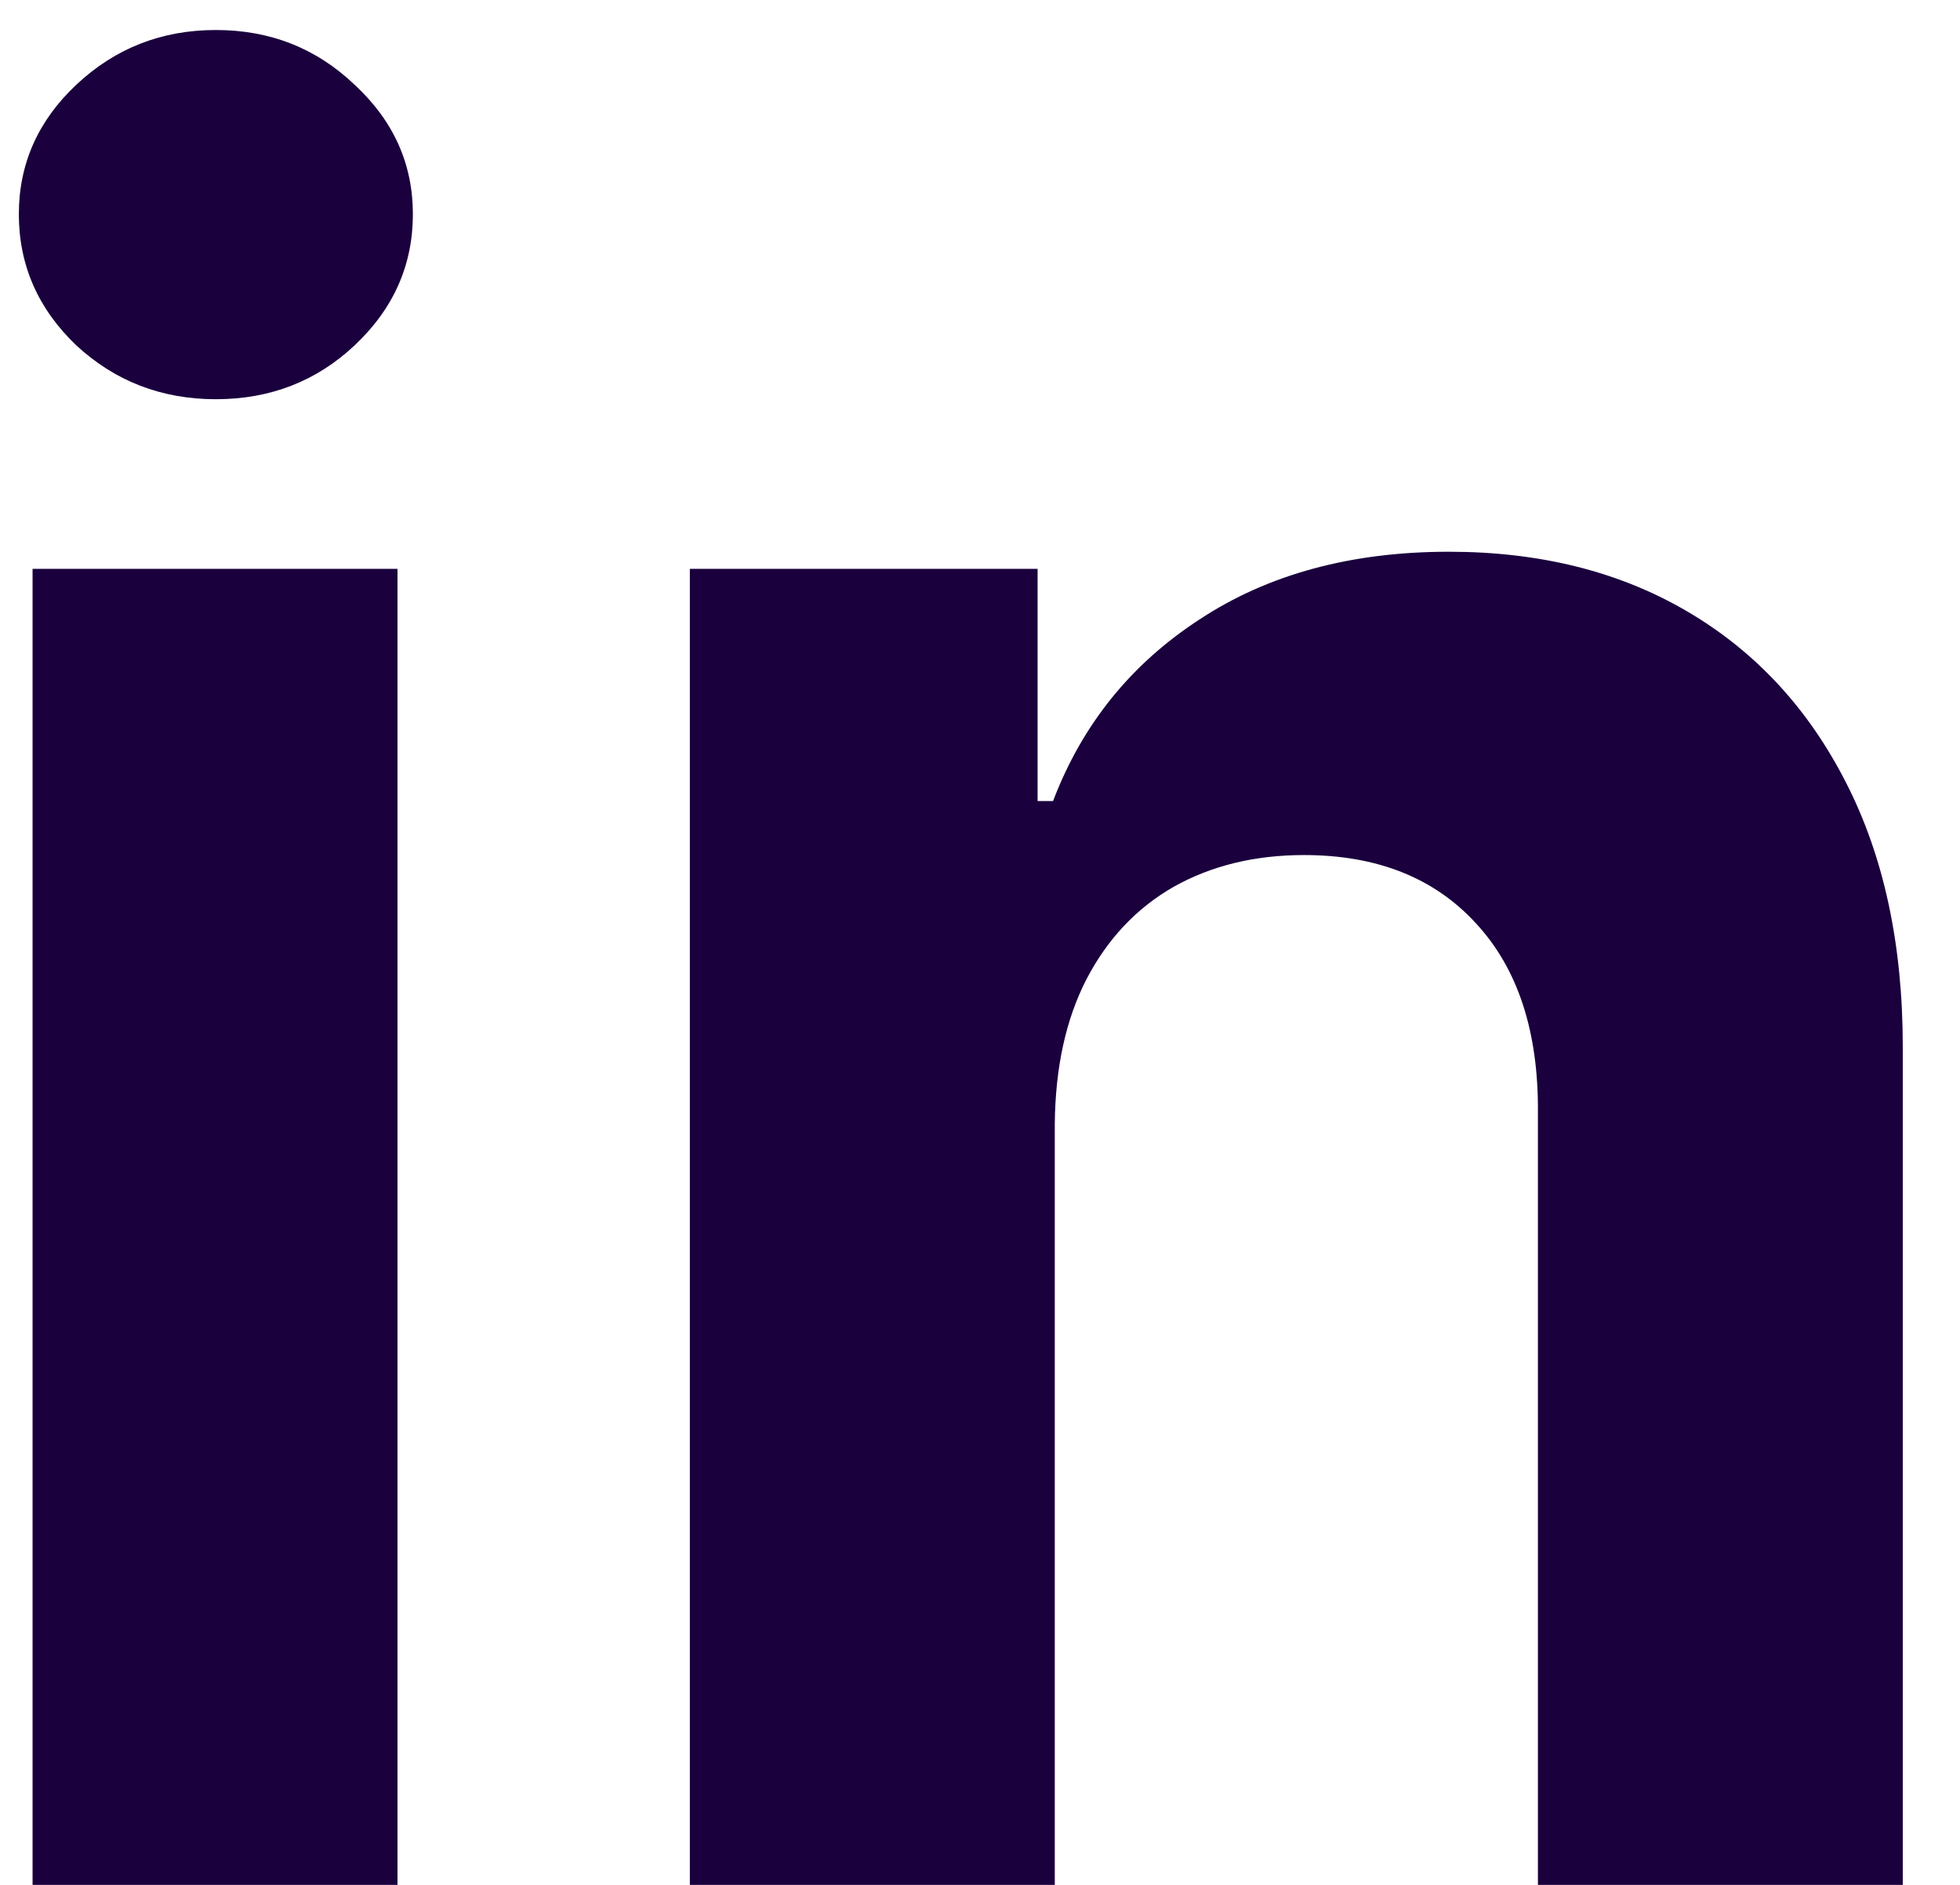 <svg width="26" height="25" viewBox="0 0 26 25" fill="none" xmlns="http://www.w3.org/2000/svg">
<path d="M0.432 25V7.545H5.273V25H0.432ZM2.864 5.295C2.144 5.295 1.527 5.057 1.011 4.58C0.504 4.095 0.25 3.515 0.25 2.841C0.25 2.174 0.504 1.602 1.011 1.125C1.527 0.64 2.144 0.398 2.864 0.398C3.583 0.398 4.197 0.64 4.705 1.125C5.22 1.602 5.477 2.174 5.477 2.841C5.477 3.515 5.22 4.095 4.705 4.58C4.197 5.057 3.583 5.295 2.864 5.295ZM13.992 14.909V25H9.151V7.545H13.764V10.625H13.969C14.355 9.61 15.003 8.807 15.912 8.216C16.821 7.617 17.923 7.318 19.219 7.318C20.431 7.318 21.488 7.583 22.389 8.114C23.291 8.644 23.991 9.402 24.491 10.386C24.991 11.364 25.241 12.53 25.241 13.886V25H20.401V14.75C20.408 13.682 20.135 12.848 19.582 12.25C19.029 11.644 18.268 11.341 17.298 11.341C16.647 11.341 16.071 11.481 15.571 11.761C15.079 12.042 14.692 12.451 14.412 12.989C14.139 13.519 13.999 14.159 13.992 14.909Z" fill="#1A003D"/>
</svg>
